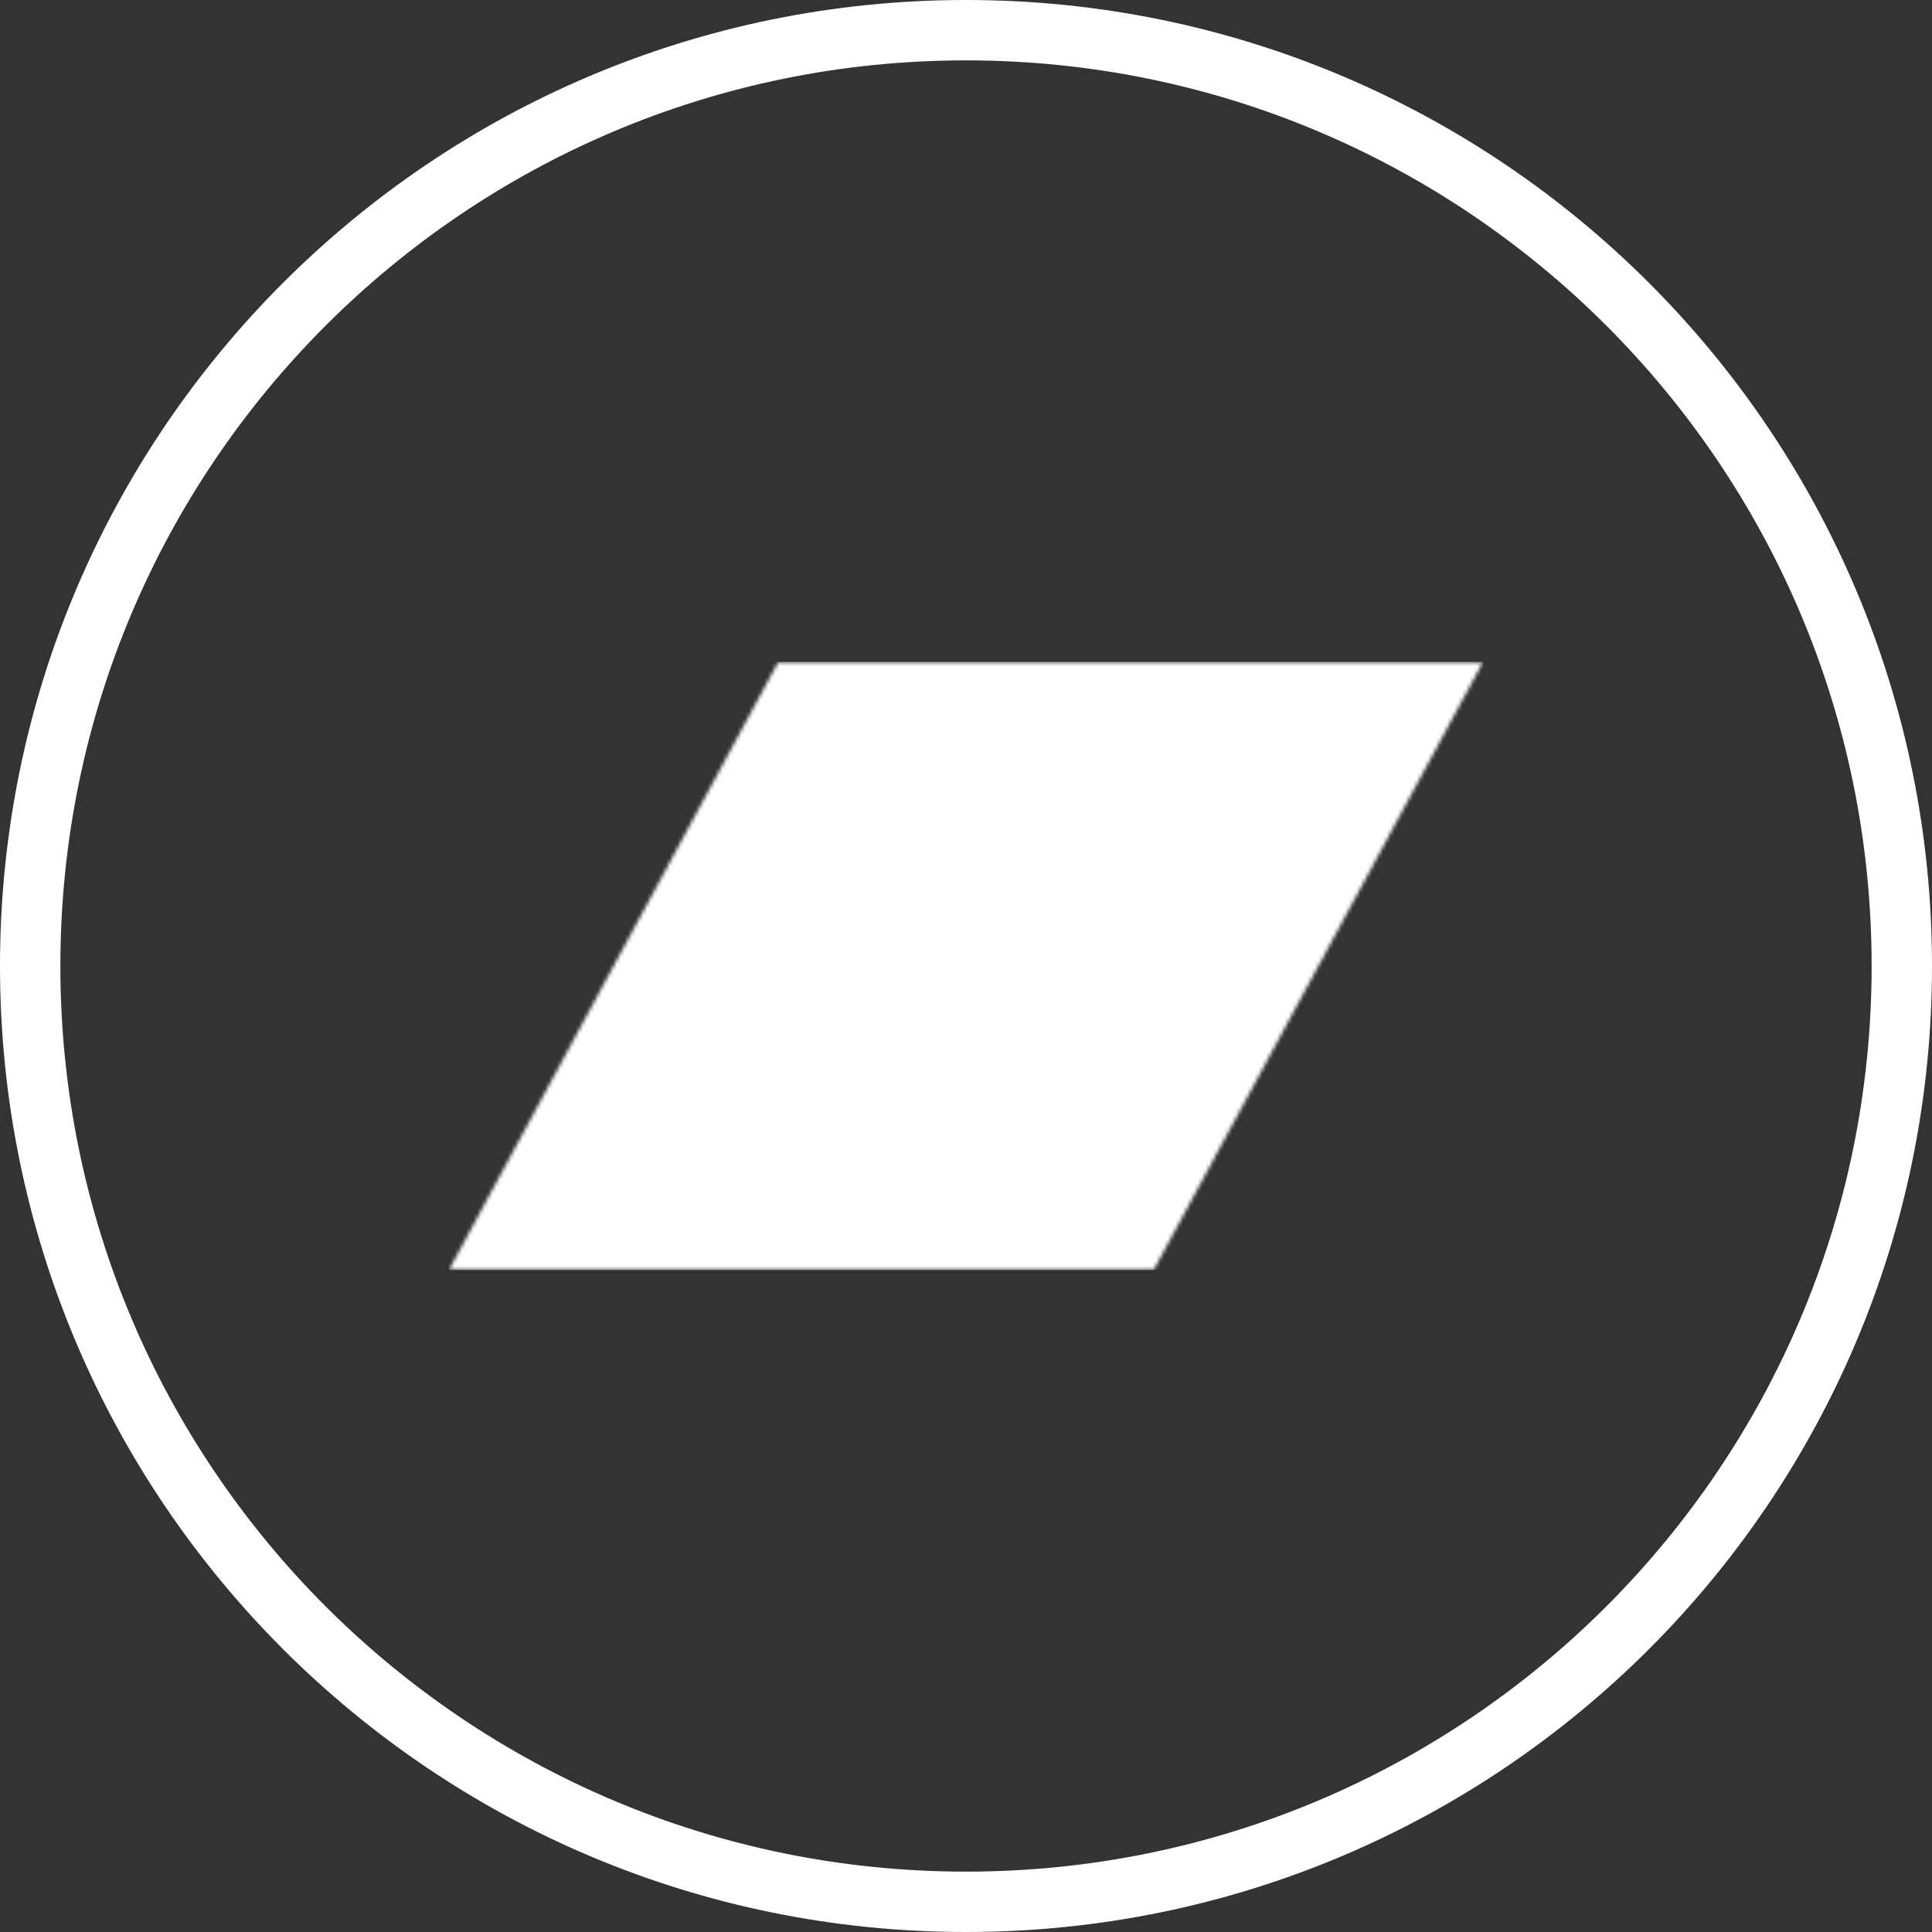 <svg width="512" height="512" viewBox="0 0 512 512" xmlns="http://www.w3.org/2000/svg" xmlns:xlink="http://www.w3.org/1999/xlink">
    <rect x="0" y="0" width="512" height="512" fill="#333333" stroke="none"/>
    <title>
        bandcamp-button-circle-line-white
    </title>
    <defs>
        <path id="a" d="M187.778 161.505H.997L88.22.495h186.783z"/>
    </defs>
    <g fill="none" fill-rule="evenodd">
        <path d="M256 512C114.615 512 0 397.385 0 256S114.615 0 256 0s256 114.615 256 256-114.615 256-256 256zm0-16c132.548 0 240-107.452 240-240S388.548 16 256 16 16 123.452 16 256s107.452 240 240 240z" fill="#FFF"/>
        <g transform="translate(118 175)">
            <mask id="b" fill="#fff">
                <use xlink:href="#a"/>
            </mask>
            <path fill="#FFF" mask="url(#b)" d="M.98 161.56h274.08V.4H.98z"/>
        </g>
    </g>
</svg>
